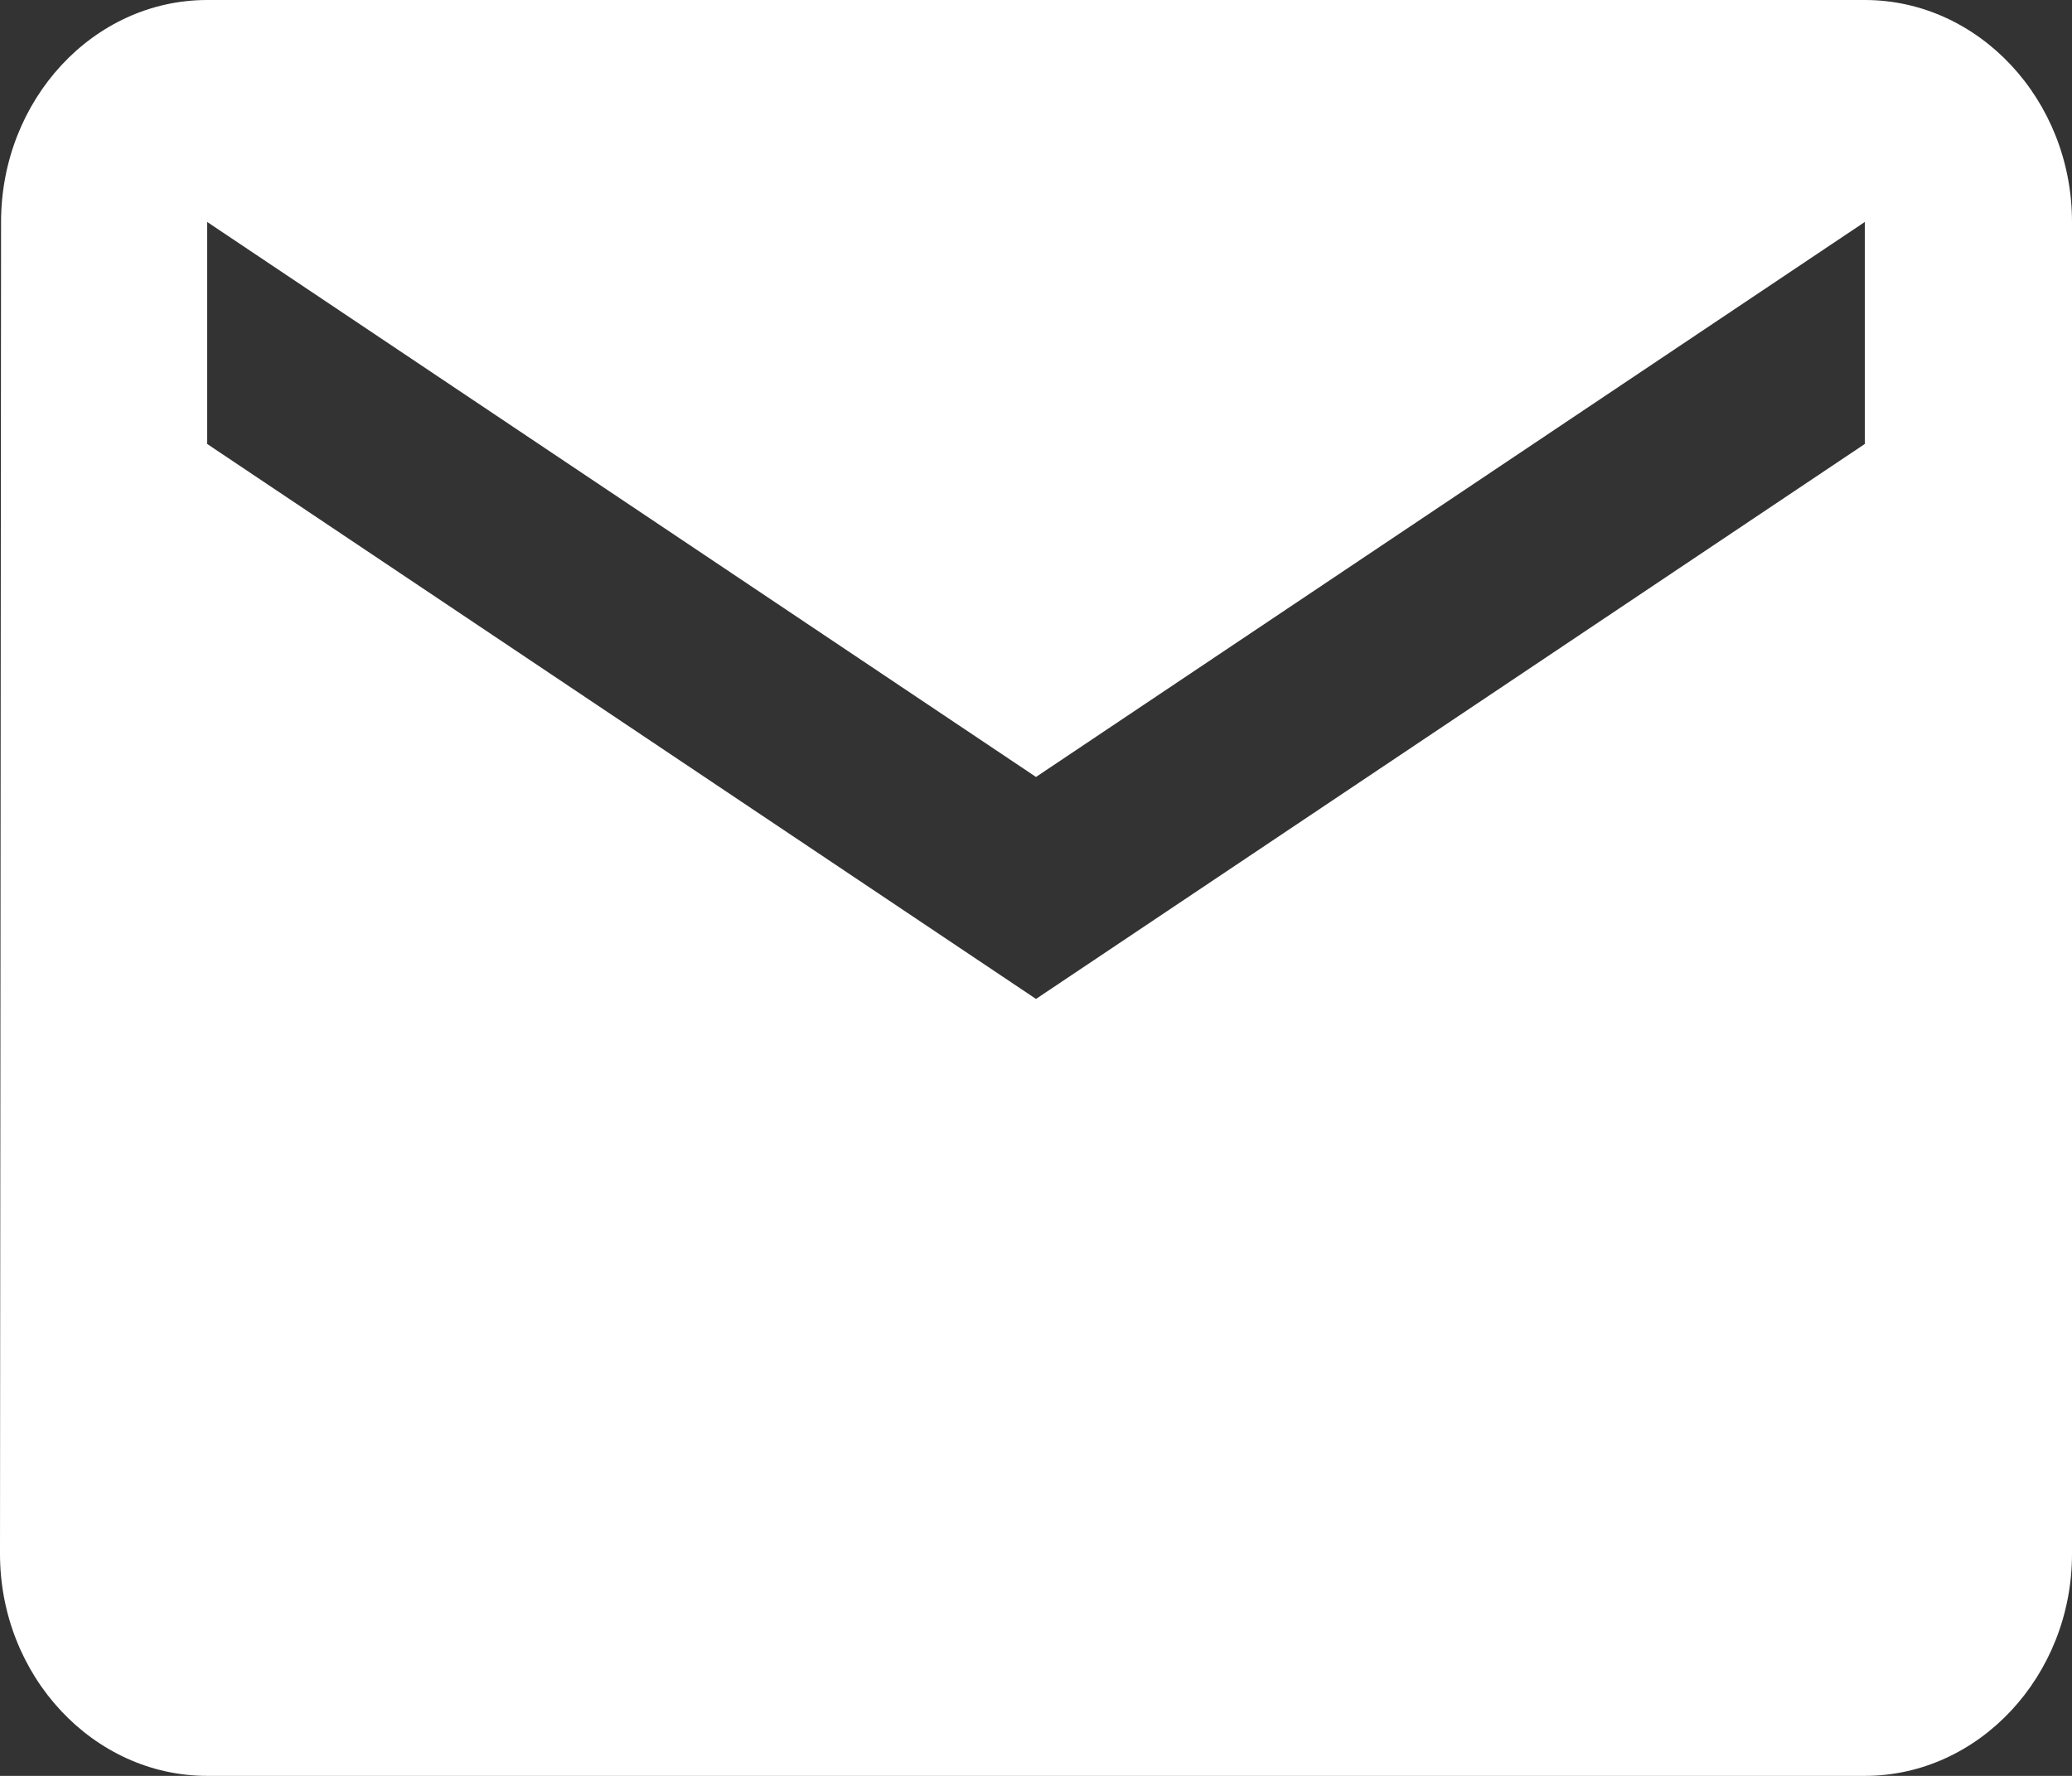 <svg width="35" height="30" viewBox="0 0 35 30" fill="none" xmlns="http://www.w3.org/2000/svg">
<rect x="0" y="0" width="35" height="30" fill="#333333" stroke="none"/>
<path d="M31.5 0H3.5C1.575 0 0.018 1.688 0.018 3.75L0 26.25C0 28.312 1.575 30 3.5 30H31.5C33.425 30 35 28.312 35 26.25V3.75C35 1.688 33.425 0 31.5 0ZM31.5 7.5L17.5 16.875L3.5 7.5V3.75L17.5 13.125L31.5 3.75V7.5Z" fill="white"/>
</svg>
